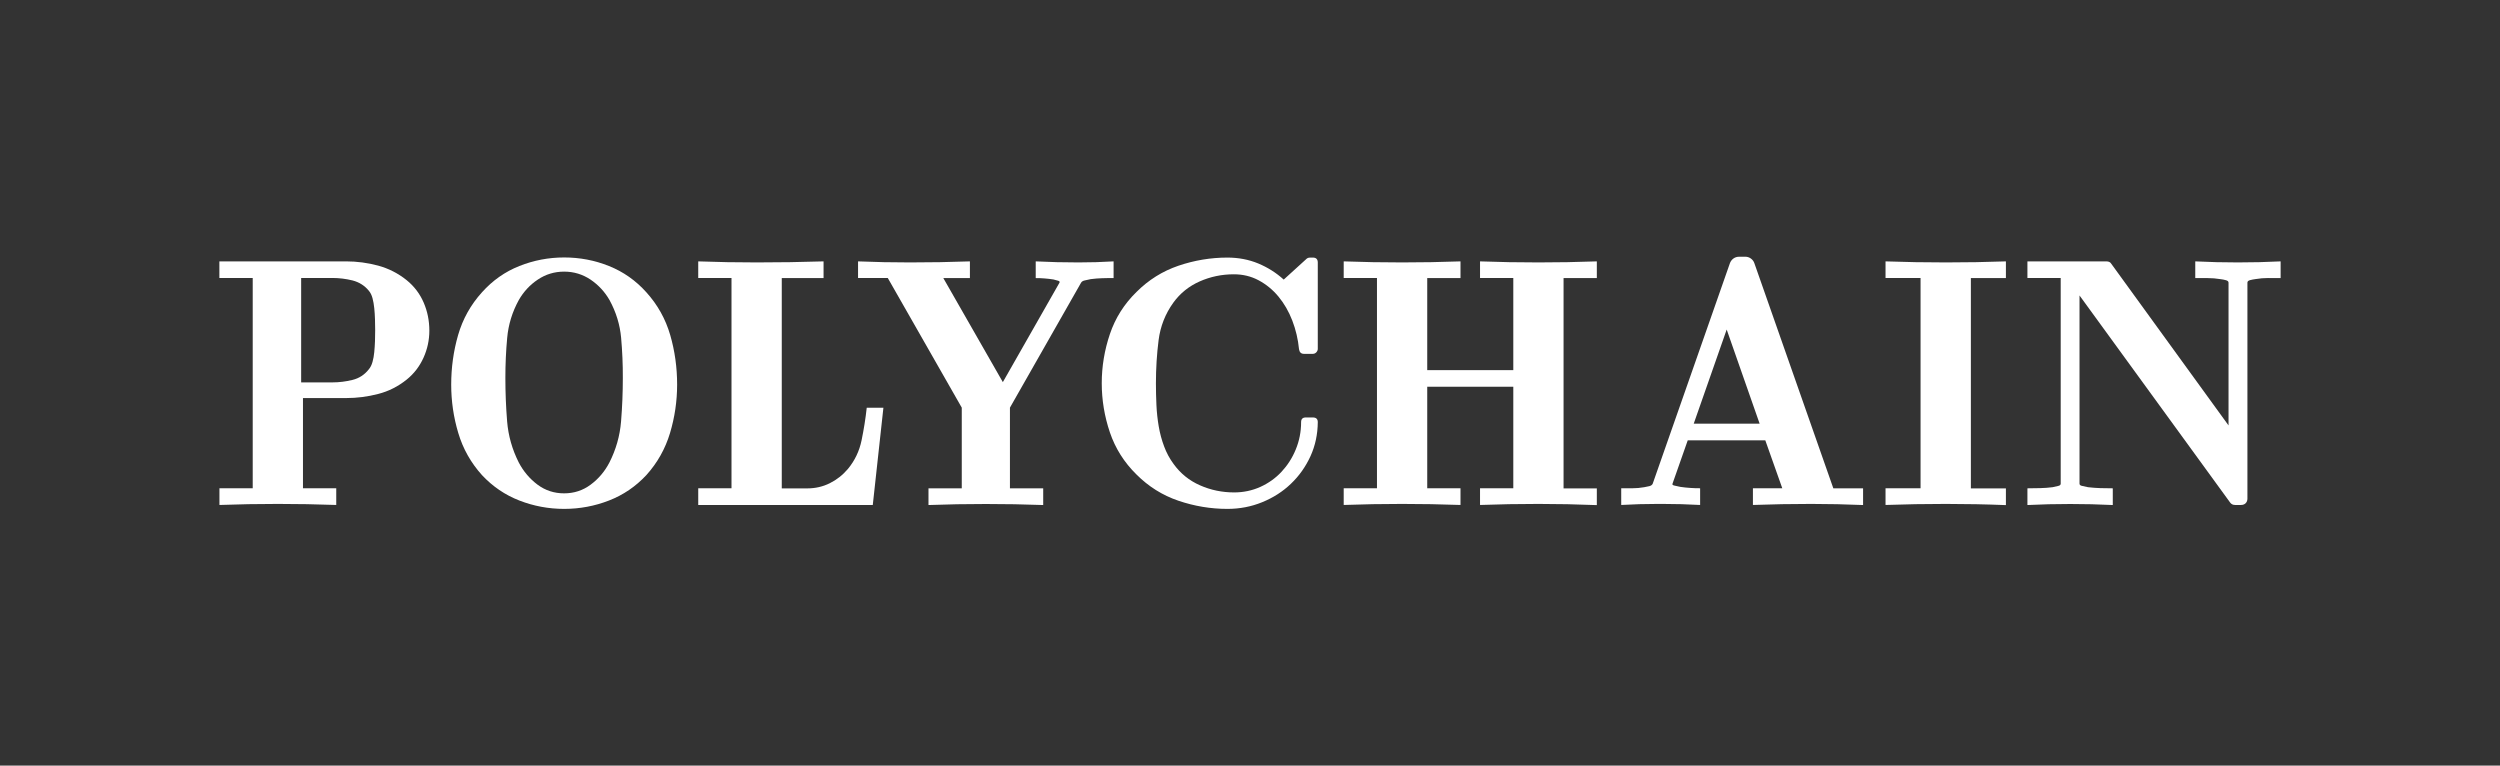 <svg width="160" height="49" viewBox="0 0 160 49" fill="none" xmlns="http://www.w3.org/2000/svg">
<rect x="0" y="0" width="160" height="49" fill="#333333" stroke="none"/>
<path d="M145.147 17.794C144.889 17.794 144.627 17.815 144.356 17.861C144.235 17.877 144.118 17.898 144.006 17.928C143.893 17.957 143.835 18.011 143.835 18.086V31.909C143.835 32.03 143.797 32.13 143.722 32.206C143.647 32.281 143.547 32.318 143.426 32.318H143.043C142.906 32.318 142.802 32.264 142.726 32.159L133.089 18.91V30.956C133.089 31.031 133.147 31.081 133.272 31.102C133.393 31.123 133.514 31.152 133.634 31.181C133.893 31.21 134.155 31.232 134.426 31.24C134.697 31.248 134.964 31.252 135.218 31.252V32.322C134.31 32.276 133.405 32.256 132.497 32.256C131.576 32.256 130.659 32.276 129.755 32.322V31.252C130.026 31.252 130.301 31.248 130.572 31.24C130.843 31.232 131.11 31.215 131.364 31.181C131.485 31.152 131.601 31.123 131.714 31.102C131.826 31.081 131.885 31.031 131.885 30.956V17.794H129.755V16.728H134.81C134.96 16.728 135.068 16.782 135.126 16.887L142.626 27.227V18.091C142.626 18.015 142.568 17.961 142.456 17.932C142.343 17.902 142.227 17.877 142.106 17.865C141.835 17.819 141.56 17.798 141.289 17.798C141.018 17.798 140.751 17.798 140.497 17.798V16.728C141.405 16.774 142.31 16.795 143.218 16.795C144.139 16.795 145.056 16.774 145.96 16.728V17.798C145.689 17.794 145.418 17.794 145.147 17.794Z" fill="white"/>
<path d="M124.536 32.251C123.245 32.251 121.957 32.272 120.674 32.318V31.248H122.916V17.794H120.674V16.728C121.957 16.774 123.245 16.795 124.536 16.795C125.828 16.795 127.107 16.774 128.378 16.728V17.798H126.136V31.257H128.378V32.327C127.107 32.276 125.828 32.251 124.536 32.251Z" fill="white"/>
<path d="M115.925 32.251H115.904C114.666 32.251 113.425 32.272 112.187 32.318V31.248H114.066L112.979 28.18H108.016L107.041 30.955C107.012 31.018 107.058 31.056 107.179 31.081C107.299 31.102 107.42 31.131 107.541 31.16C107.753 31.189 107.962 31.215 108.174 31.227C108.387 31.244 108.595 31.248 108.808 31.248V32.318C108.008 32.272 107.208 32.251 106.408 32.251H106.091H106.07C105.299 32.251 104.529 32.272 103.758 32.318V31.248C104.016 31.248 104.258 31.248 104.483 31.248C104.724 31.248 104.974 31.227 105.229 31.181C105.333 31.165 105.445 31.143 105.558 31.114C105.67 31.085 105.741 31.031 105.774 30.955L110.716 16.841C110.762 16.72 110.837 16.619 110.941 16.544C111.045 16.469 111.166 16.431 111.304 16.431H111.712C111.833 16.431 111.945 16.469 112.054 16.544C112.158 16.619 112.237 16.72 112.278 16.841L117.333 31.252H119.237V32.322C118.145 32.276 117.045 32.251 115.925 32.251ZM110.508 21.091L108.399 27.114H112.616L110.508 21.091Z" fill="white"/>
<path d="M98.459 32.251C97.205 32.251 95.959 32.272 94.722 32.318V31.248H96.851V24.749H91.343V31.248H93.472V32.318C92.218 32.272 90.972 32.251 89.734 32.251C88.48 32.251 87.234 32.272 85.997 32.318V31.248H88.126V17.794H85.997V16.728C87.234 16.774 88.48 16.795 89.734 16.795C90.972 16.795 92.218 16.774 93.472 16.728V17.798H91.343V23.687H96.851V17.794H94.722V16.728C95.959 16.774 97.205 16.795 98.459 16.795C99.697 16.795 100.943 16.774 102.197 16.728V17.798H100.068V31.257H102.197V32.327C100.943 32.276 99.697 32.251 98.459 32.251Z" fill="white"/>
<path d="M83.871 29.196C83.562 29.869 83.146 30.458 82.625 30.955C82.104 31.457 81.492 31.85 80.787 32.138C80.083 32.427 79.342 32.569 78.554 32.569C77.483 32.569 76.437 32.393 75.416 32.046C74.396 31.699 73.5 31.135 72.733 30.366C71.946 29.593 71.379 28.694 71.033 27.674C70.687 26.65 70.512 25.601 70.512 24.527C70.512 23.453 70.687 22.404 71.033 21.38C71.379 20.356 71.946 19.457 72.733 18.688C73.504 17.915 74.4 17.355 75.416 17.008C76.437 16.661 77.483 16.485 78.554 16.485C79.262 16.485 79.921 16.611 80.525 16.861C81.129 17.112 81.675 17.455 82.158 17.894L83.633 16.552C83.692 16.506 83.763 16.485 83.837 16.485H84.021C84.233 16.485 84.338 16.59 84.338 16.803V22.328C84.338 22.404 84.308 22.475 84.246 22.546C84.183 22.613 84.108 22.646 84.021 22.646H83.454C83.271 22.646 83.167 22.546 83.137 22.349C83.075 21.714 82.933 21.104 82.708 20.519C82.483 19.934 82.187 19.424 81.825 18.985C81.462 18.546 81.037 18.199 80.554 17.94C80.071 17.681 79.542 17.555 78.967 17.555C78.196 17.555 77.467 17.706 76.779 18.011C76.092 18.316 75.529 18.767 75.091 19.373C74.579 20.084 74.262 20.887 74.15 21.773C74.037 22.659 73.979 23.578 73.979 24.535C73.979 25.003 73.991 25.472 74.012 25.931C74.033 26.395 74.083 26.843 74.158 27.286C74.233 27.724 74.346 28.151 74.5 28.56C74.65 28.97 74.854 29.35 75.112 29.697C75.55 30.303 76.112 30.759 76.8 31.06C77.487 31.365 78.217 31.515 78.987 31.515C79.575 31.515 80.133 31.398 80.654 31.165C81.175 30.93 81.629 30.608 82.013 30.199C82.396 29.789 82.704 29.313 82.929 28.765C83.154 28.218 83.271 27.637 83.271 27.014C83.271 26.817 83.371 26.717 83.567 26.717H84.021C84.233 26.717 84.338 26.817 84.338 27.014C84.333 27.787 84.179 28.519 83.871 29.196Z" fill="white"/>
<path d="M70.528 17.806C70.286 17.815 70.045 17.831 69.803 17.865C69.682 17.894 69.561 17.923 69.44 17.944C69.32 17.965 69.236 18.015 69.19 18.091L64.636 26.09V31.252H66.765V32.322C65.54 32.276 64.319 32.256 63.094 32.256C61.869 32.256 60.648 32.276 59.423 32.322V31.252H61.553V26.09L56.819 17.794H54.915V16.728C56.019 16.774 57.119 16.795 58.224 16.795H58.244C59.528 16.795 60.807 16.774 62.074 16.728V17.798H60.373L64.182 24.456L67.807 18.091C67.836 18.032 67.807 17.99 67.715 17.965C67.624 17.944 67.528 17.915 67.419 17.886C67.224 17.857 67.032 17.831 66.84 17.819C66.653 17.802 66.465 17.798 66.286 17.798V16.728C67.195 16.774 68.099 16.795 69.007 16.795H69.028C69.77 16.795 70.515 16.774 71.27 16.728V17.798C71.019 17.794 70.769 17.798 70.528 17.806Z" fill="white"/>
<path d="M55.858 32.318H44.687V31.248H46.816V17.794H44.687V16.728C45.925 16.774 47.171 16.795 48.425 16.795C49.846 16.795 51.271 16.774 52.708 16.728V17.798H50.033V31.257H51.666C52.179 31.257 52.658 31.148 53.104 30.927C53.55 30.705 53.938 30.4 54.271 30.007C54.708 29.476 55 28.866 55.142 28.176C55.283 27.486 55.396 26.793 55.471 26.095H56.538L55.858 32.318Z" fill="white"/>
<path d="M42.881 27.716C42.577 28.724 42.073 29.622 41.365 30.408C40.686 31.135 39.89 31.679 38.973 32.034C38.061 32.389 37.102 32.569 36.106 32.569C35.111 32.569 34.152 32.389 33.24 32.034C32.327 31.679 31.527 31.135 30.848 30.408C30.14 29.622 29.631 28.724 29.331 27.716C29.027 26.709 28.877 25.672 28.877 24.615C28.877 23.524 29.023 22.466 29.319 21.442C29.615 20.419 30.123 19.507 30.848 18.705C31.527 17.948 32.323 17.388 33.24 17.025C34.152 16.661 35.111 16.477 36.106 16.477C37.102 16.477 38.061 16.657 38.973 17.025C39.886 17.388 40.686 17.948 41.365 18.705C42.09 19.507 42.598 20.423 42.894 21.442C43.19 22.466 43.336 23.524 43.336 24.615C43.336 25.677 43.182 26.709 42.881 27.716ZM39.752 21.622C39.677 20.778 39.427 19.967 39.006 19.198C38.702 18.671 38.298 18.237 37.794 17.894C37.285 17.555 36.723 17.384 36.106 17.384C35.486 17.384 34.923 17.555 34.419 17.894C33.911 18.233 33.511 18.667 33.206 19.198C32.781 19.967 32.536 20.778 32.46 21.622C32.381 22.471 32.344 23.323 32.344 24.184C32.344 25.121 32.381 26.049 32.456 26.972C32.532 27.892 32.781 28.77 33.202 29.601C33.502 30.174 33.906 30.646 34.402 31.018C34.902 31.39 35.469 31.574 36.102 31.574C36.736 31.574 37.302 31.39 37.802 31.018C38.302 30.646 38.702 30.178 39.002 29.601C39.423 28.77 39.673 27.896 39.748 26.972C39.823 26.053 39.861 25.121 39.861 24.184C39.865 23.323 39.827 22.471 39.752 21.622Z" fill="white"/>
<path d="M27.103 22.897C26.853 23.449 26.495 23.917 26.028 24.293C25.482 24.732 24.874 25.041 24.203 25.213C23.532 25.388 22.849 25.476 22.153 25.476H19.39V31.248H21.52V32.318C20.265 32.272 19.02 32.251 17.782 32.251C16.528 32.251 15.282 32.272 14.044 32.318V31.248H16.174V17.794H14.04V16.728H22.153C22.849 16.728 23.532 16.82 24.203 17C24.874 17.184 25.482 17.493 26.028 17.932C26.511 18.325 26.874 18.805 27.115 19.365C27.357 19.925 27.478 20.523 27.478 21.163C27.478 21.765 27.353 22.346 27.103 22.897ZM23.999 20.435C23.99 20.193 23.978 19.959 23.953 19.725C23.932 19.491 23.89 19.278 23.84 19.081C23.786 18.885 23.707 18.726 23.603 18.605C23.332 18.274 22.982 18.057 22.561 17.948C22.136 17.844 21.707 17.79 21.27 17.79H19.274V24.473H21.27C21.707 24.473 22.136 24.419 22.561 24.314C22.982 24.21 23.332 23.984 23.603 23.637C23.707 23.516 23.786 23.357 23.84 23.165C23.895 22.968 23.932 22.759 23.953 22.534C23.974 22.308 23.99 22.074 23.999 21.836C24.007 21.593 24.011 21.363 24.011 21.138C24.011 20.912 24.007 20.678 23.999 20.435Z" fill="white"/>
</svg>
